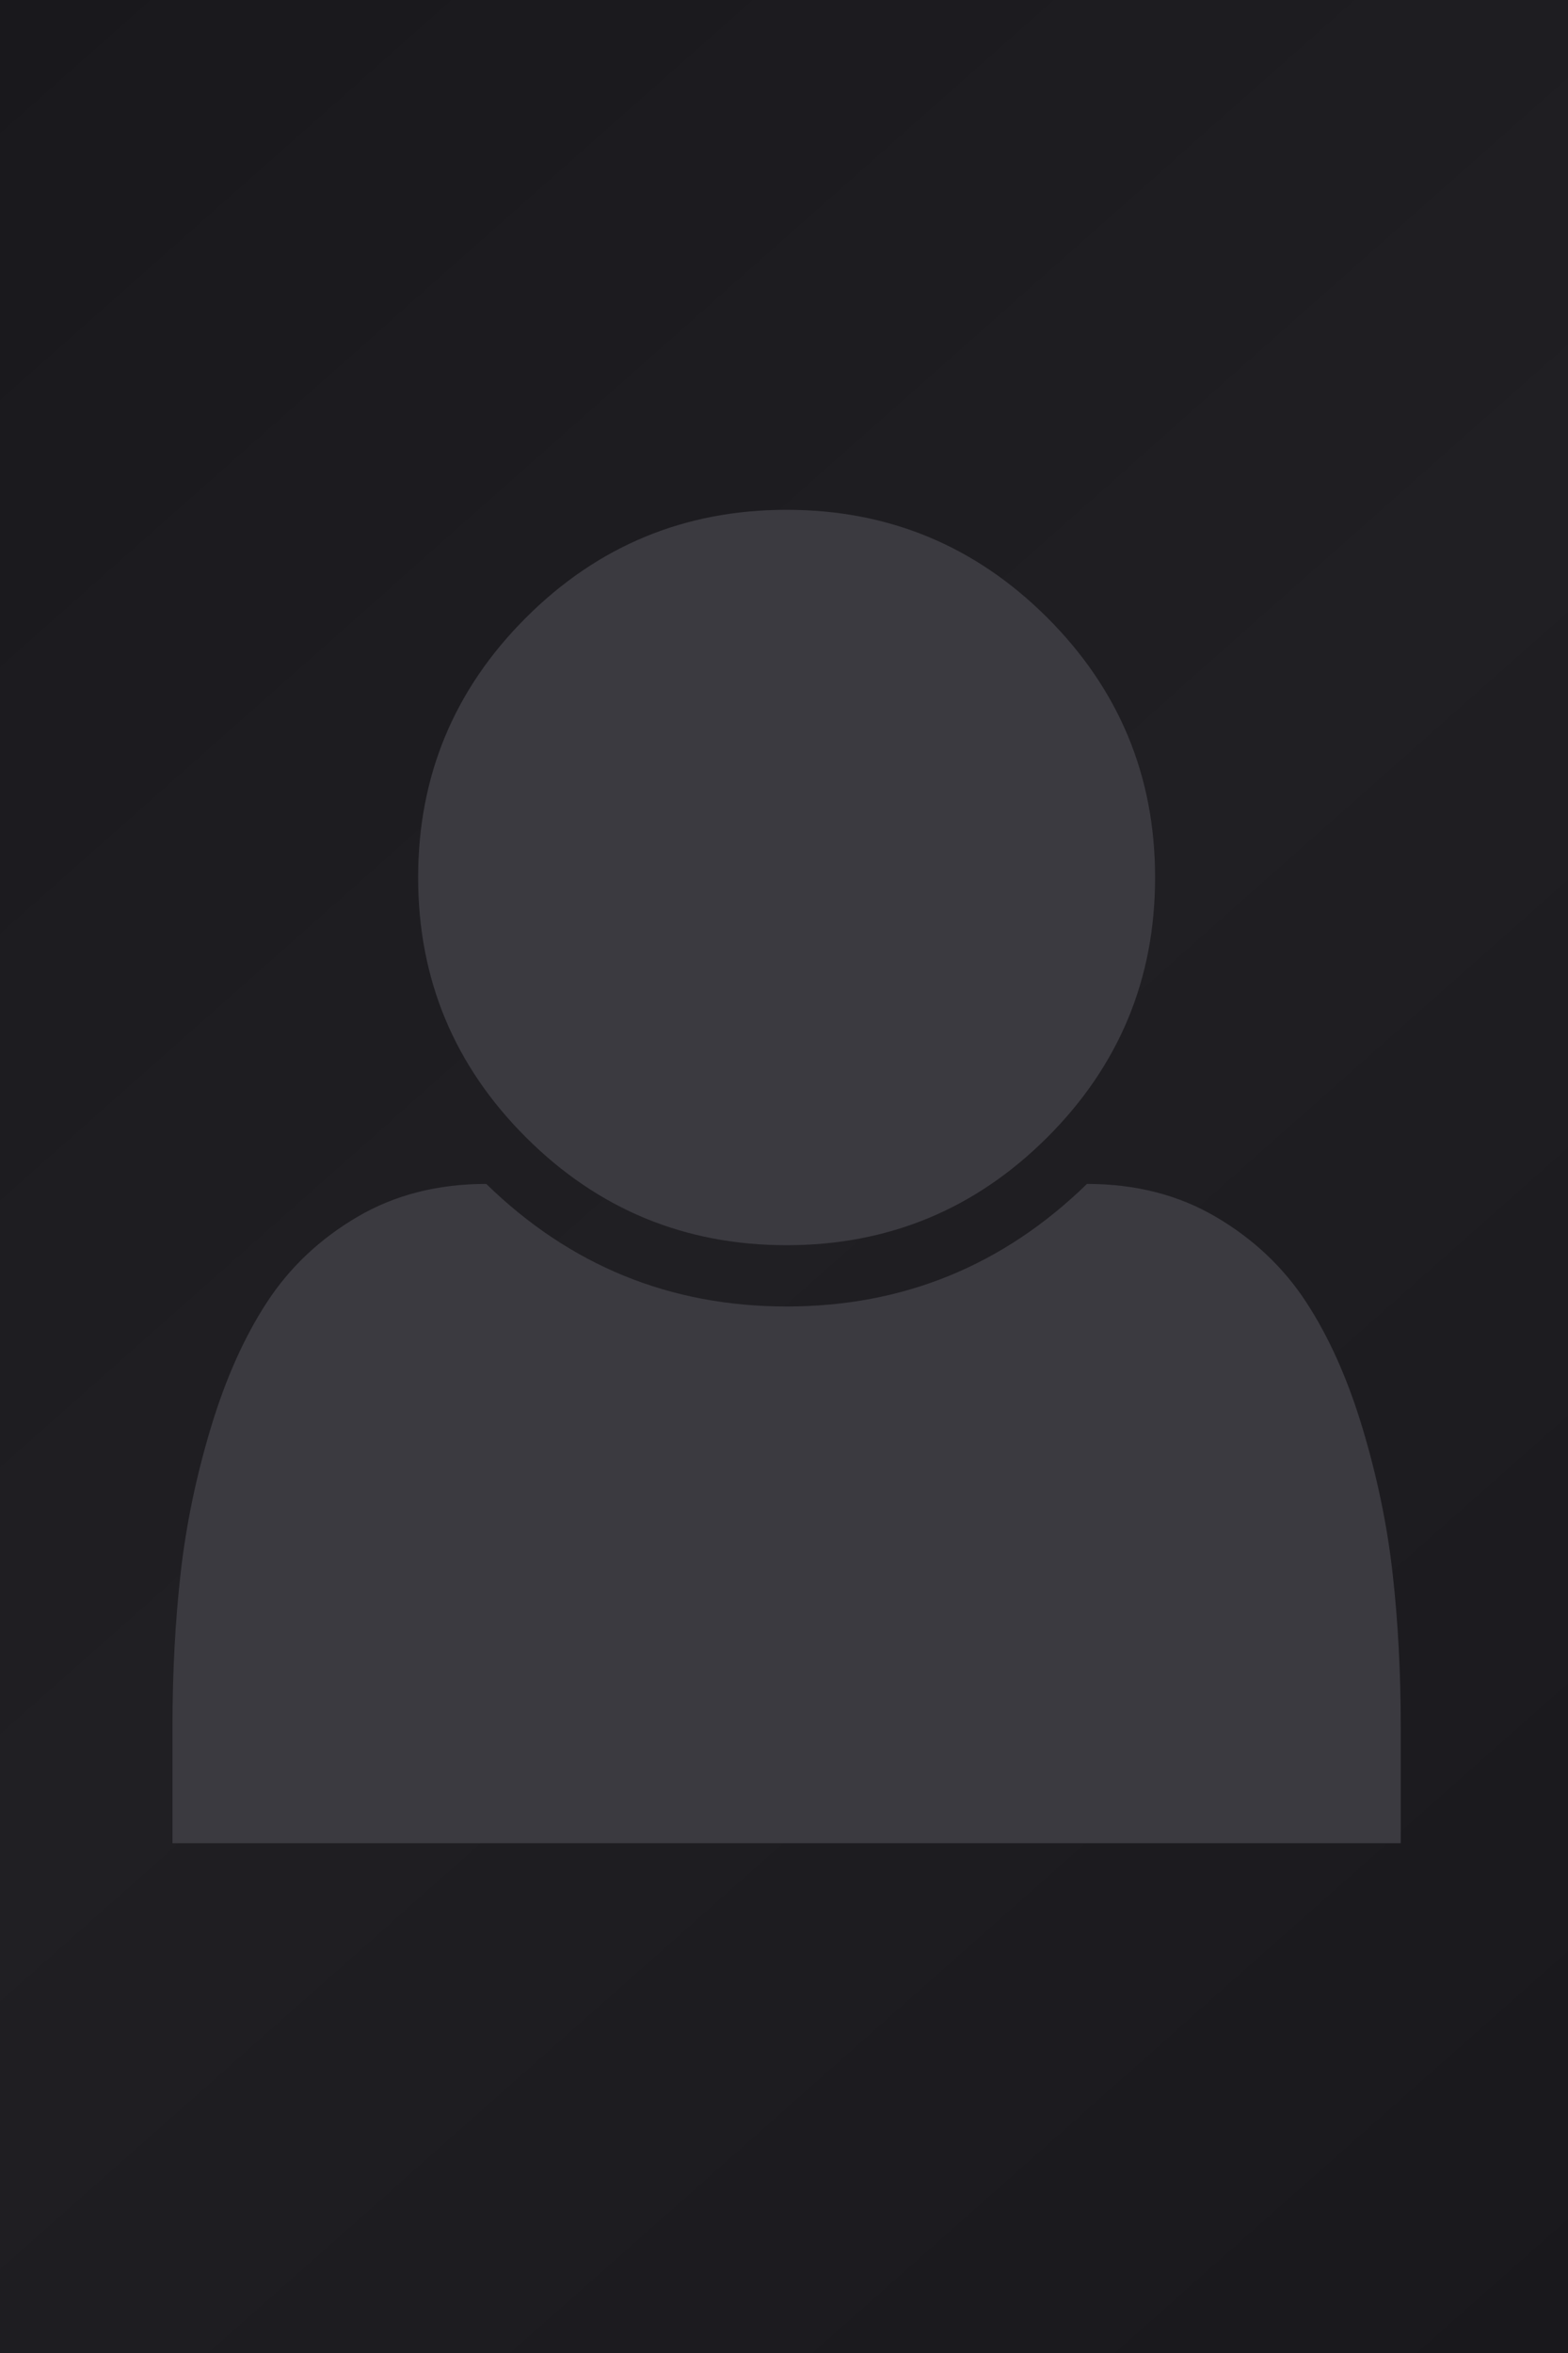 <svg width="200" height="300" viewBox="0 0 200 300" fill="none" xmlns="http://www.w3.org/2000/svg">
    <rect width="200" height="300" fill="url(#paint0_linear_2055_16786)"/>
    <path d="M178.667 220.168C178.667 229.039 178.667 223.254 178.667 235C167.651 235 159.777 235 152.596 235H100.333H48.07C40.89 235 34.056 235 22 235C22 225.477 22 229.039 22 220.168C22 213.25 22.347 206.719 23.04 200.574C23.734 194.429 25.019 188.243 26.896 182.017C28.773 175.791 31.159 170.46 34.056 166.024C36.953 161.588 40.788 157.967 45.561 155.159C50.335 152.351 55.822 150.947 62.023 150.947C72.713 161.365 85.483 166.573 100.333 166.573C115.184 166.573 127.954 161.365 138.643 150.947C144.845 150.947 150.332 152.351 155.105 155.159C159.879 157.967 163.714 161.588 166.611 166.024C169.507 170.46 171.894 175.791 173.771 182.017C175.648 188.243 176.933 194.429 177.626 200.574C178.32 206.719 178.667 213.25 178.667 220.168ZM147.333 111.88C147.333 124.821 142.744 135.869 133.564 145.026C124.384 154.182 113.307 158.76 100.333 158.76C87.359 158.76 76.283 154.182 67.103 145.026C57.923 135.869 53.333 124.821 53.333 111.88C53.333 98.939 57.923 87.891 67.103 78.734C76.283 69.578 87.359 65 100.333 65C113.307 65 124.384 69.578 133.564 78.734C142.744 87.891 147.333 98.939 147.333 111.88Z" fill="#3B3A40"/>
    <defs>
        <linearGradient id="paint0_linear_2055_16786" x1="200" y1="300" x2="-36.848" y2="32.643" gradientUnits="userSpaceOnUse">
            <stop stop-color="#19181C"/>
            <stop offset="0.501" stop-color="#201F23"/>
            <stop offset="1" stop-color="#19181C"/>
        </linearGradient>
    </defs>
</svg>
